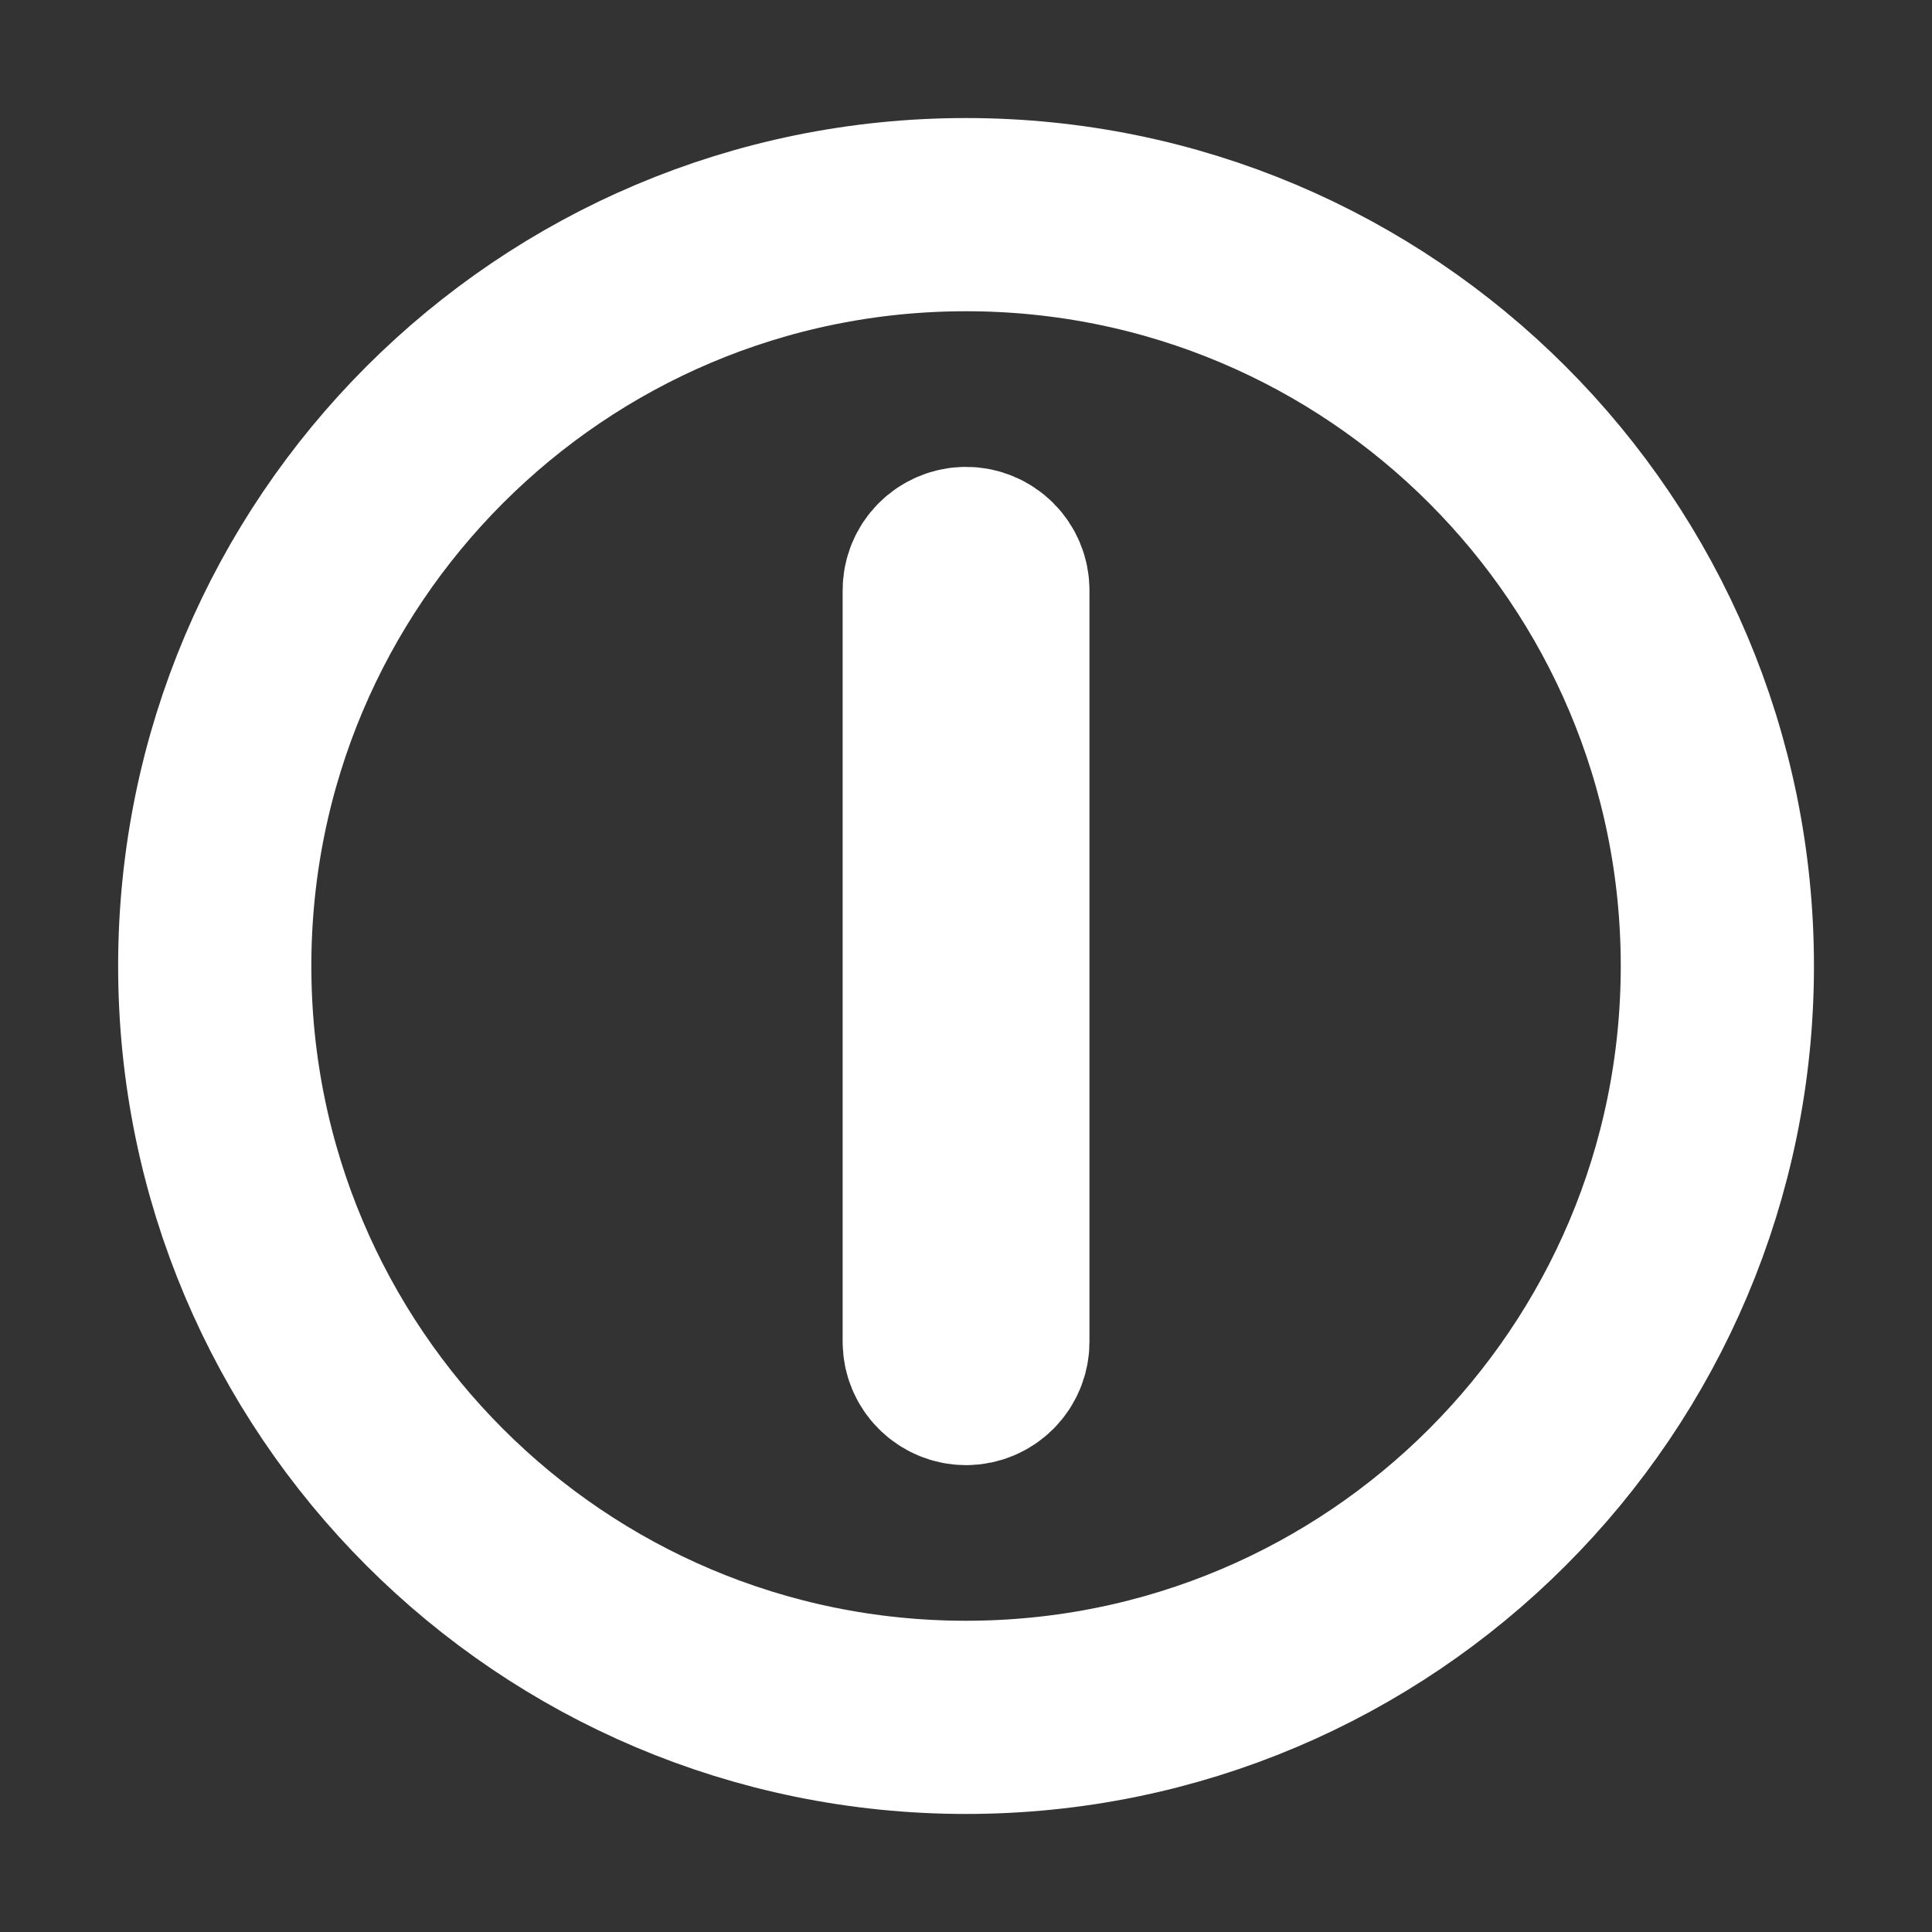 <svg width="20" height="20" viewBox="0 0 20 20" fill="none"
    xmlns="http://www.w3.org/2000/svg">
    <rect x="0" y="0" width="20" height="20" fill="#333333" stroke="none"/>
    <path d="M10 5.833C9.927 5.833 9.856 5.863 9.804 5.915C9.752 5.967 9.723 6.037 9.723 6.111V13.889C9.723 13.963 9.752 14.033 9.804 14.085C9.856 14.137 9.927 14.167 10 14.167C10.074 14.167 10.145 14.137 10.197 14.085C10.249 14.033 10.278 13.963 10.278 13.889V6.111C10.278 6.037 10.249 5.967 10.197 5.915C10.145 5.863 10.074 5.833 10 5.833Z" fill="white"/>
    <path d="M10 17.778C14.296 17.778 17.778 14.296 17.778 10C17.778 5.704 14.296 2.222 10 2.222C5.705 2.222 2.223 5.704 2.223 10C2.223 14.296 5.705 17.778 10 17.778Z" stroke="white" stroke-width="2" stroke-linejoin="round"/>
    <path d="M10 5.833C9.927 5.833 9.856 5.863 9.804 5.915C9.752 5.967 9.723 6.037 9.723 6.111V13.889C9.723 13.963 9.752 14.033 9.804 14.085C9.856 14.137 9.927 14.167 10 14.167C10.074 14.167 10.145 14.137 10.197 14.085C10.249 14.033 10.278 13.963 10.278 13.889V6.111C10.278 6.037 10.249 5.967 10.197 5.915C10.145 5.863 10.074 5.833 10 5.833Z" stroke="white" stroke-width="2" stroke-linejoin="round"/>
</svg>
